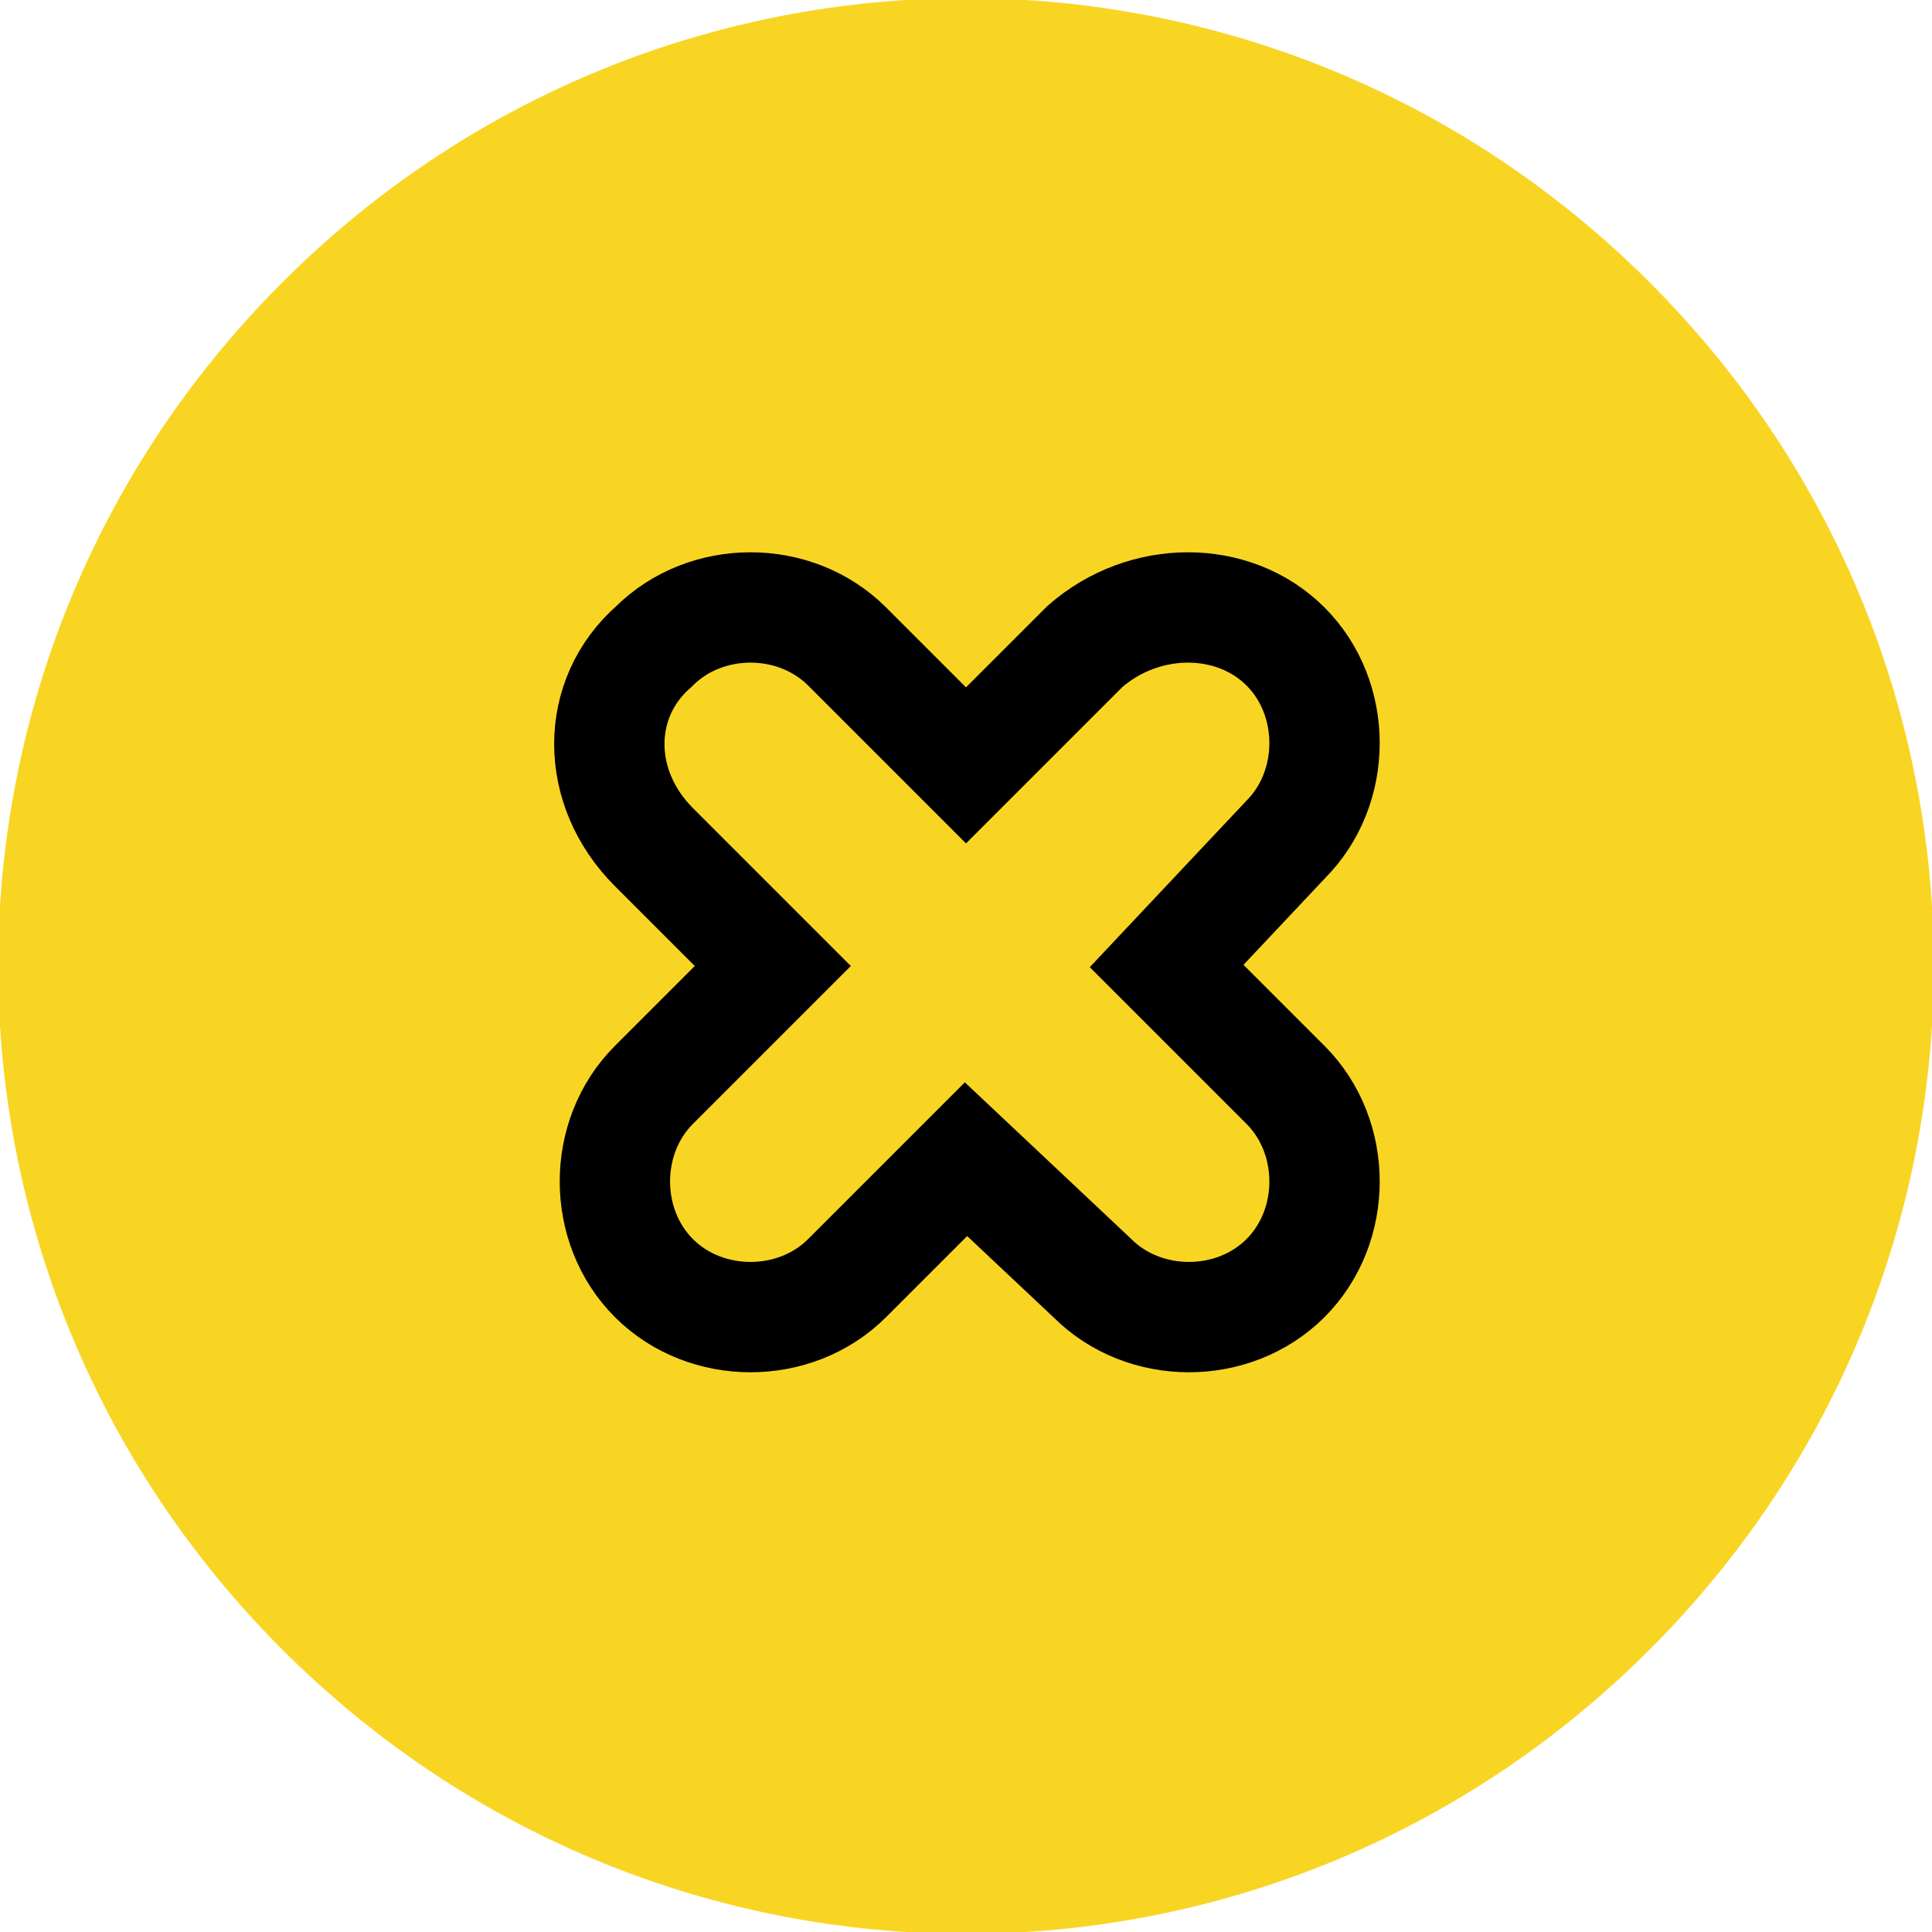 <?xml version="1.0" encoding="utf-8"?>
<!-- Generator: Adobe Illustrator 19.0.0, SVG Export Plug-In . SVG Version: 6.00 Build 0)  -->
<svg version="1.1" id="Capa_1" xmlns="http://www.w3.org/2000/svg" xmlns:xlink="http://www.w3.org/1999/xlink" x="0px" y="0px"
	 viewBox="0 0 26 26" style="enable-background:new 0 0 26 26;" xml:space="preserve">
<style type="text/css">
	.st0{fill:#F9D523;}
	.st1{fill:#F9D523;stroke:#000000;stroke-width:1.485;stroke-miterlimit:10;}
</style>
<circle id="XMLID_53_" class="st0" cx="13" cy="13" r="11.7"/>
<g id="XMLID_26388_">
	<path id="XMLID_26393_" class="st1" d="M17.3,8.7c0.7,0.7,0.7,1.9,0,2.6L15.7,13l1.6,1.6c0.7,0.7,0.7,1.9,0,2.6
		c-0.7,0.7-1.9,0.7-2.6,0L13,15.6l-1.6,1.6c-0.7,0.7-1.9,0.7-2.6,0c-0.7-0.7-0.7-1.9,0-2.6l1.6-1.6l-1.6-1.6C8,10.6,8,9.4,8.8,8.7
		c0.7-0.7,1.9-0.7,2.6,0l1.6,1.6l1.6-1.6C15.4,8,16.6,8,17.3,8.7L17.3,8.7z M17.3,8.7"/>
	<path id="XMLID_26389_" class="st0" d="M3.8,22.2c-5.1-5.1-5.1-13.3,0-18.4c5.1-5.1,13.3-5.1,18.4,0c5.1,5.1,5.1,13.3,0,18.4
		C17.1,27.3,8.9,27.3,3.8,22.2L3.8,22.2z M20.2,5.8c-4-4-10.4-4-14.4,0c-4,4-4,10.4,0,14.4c4,4,10.4,4,14.4,0
		C24.1,16.2,24.1,9.8,20.2,5.8L20.2,5.8z M20.9,5.1"/>
</g>
</svg>
